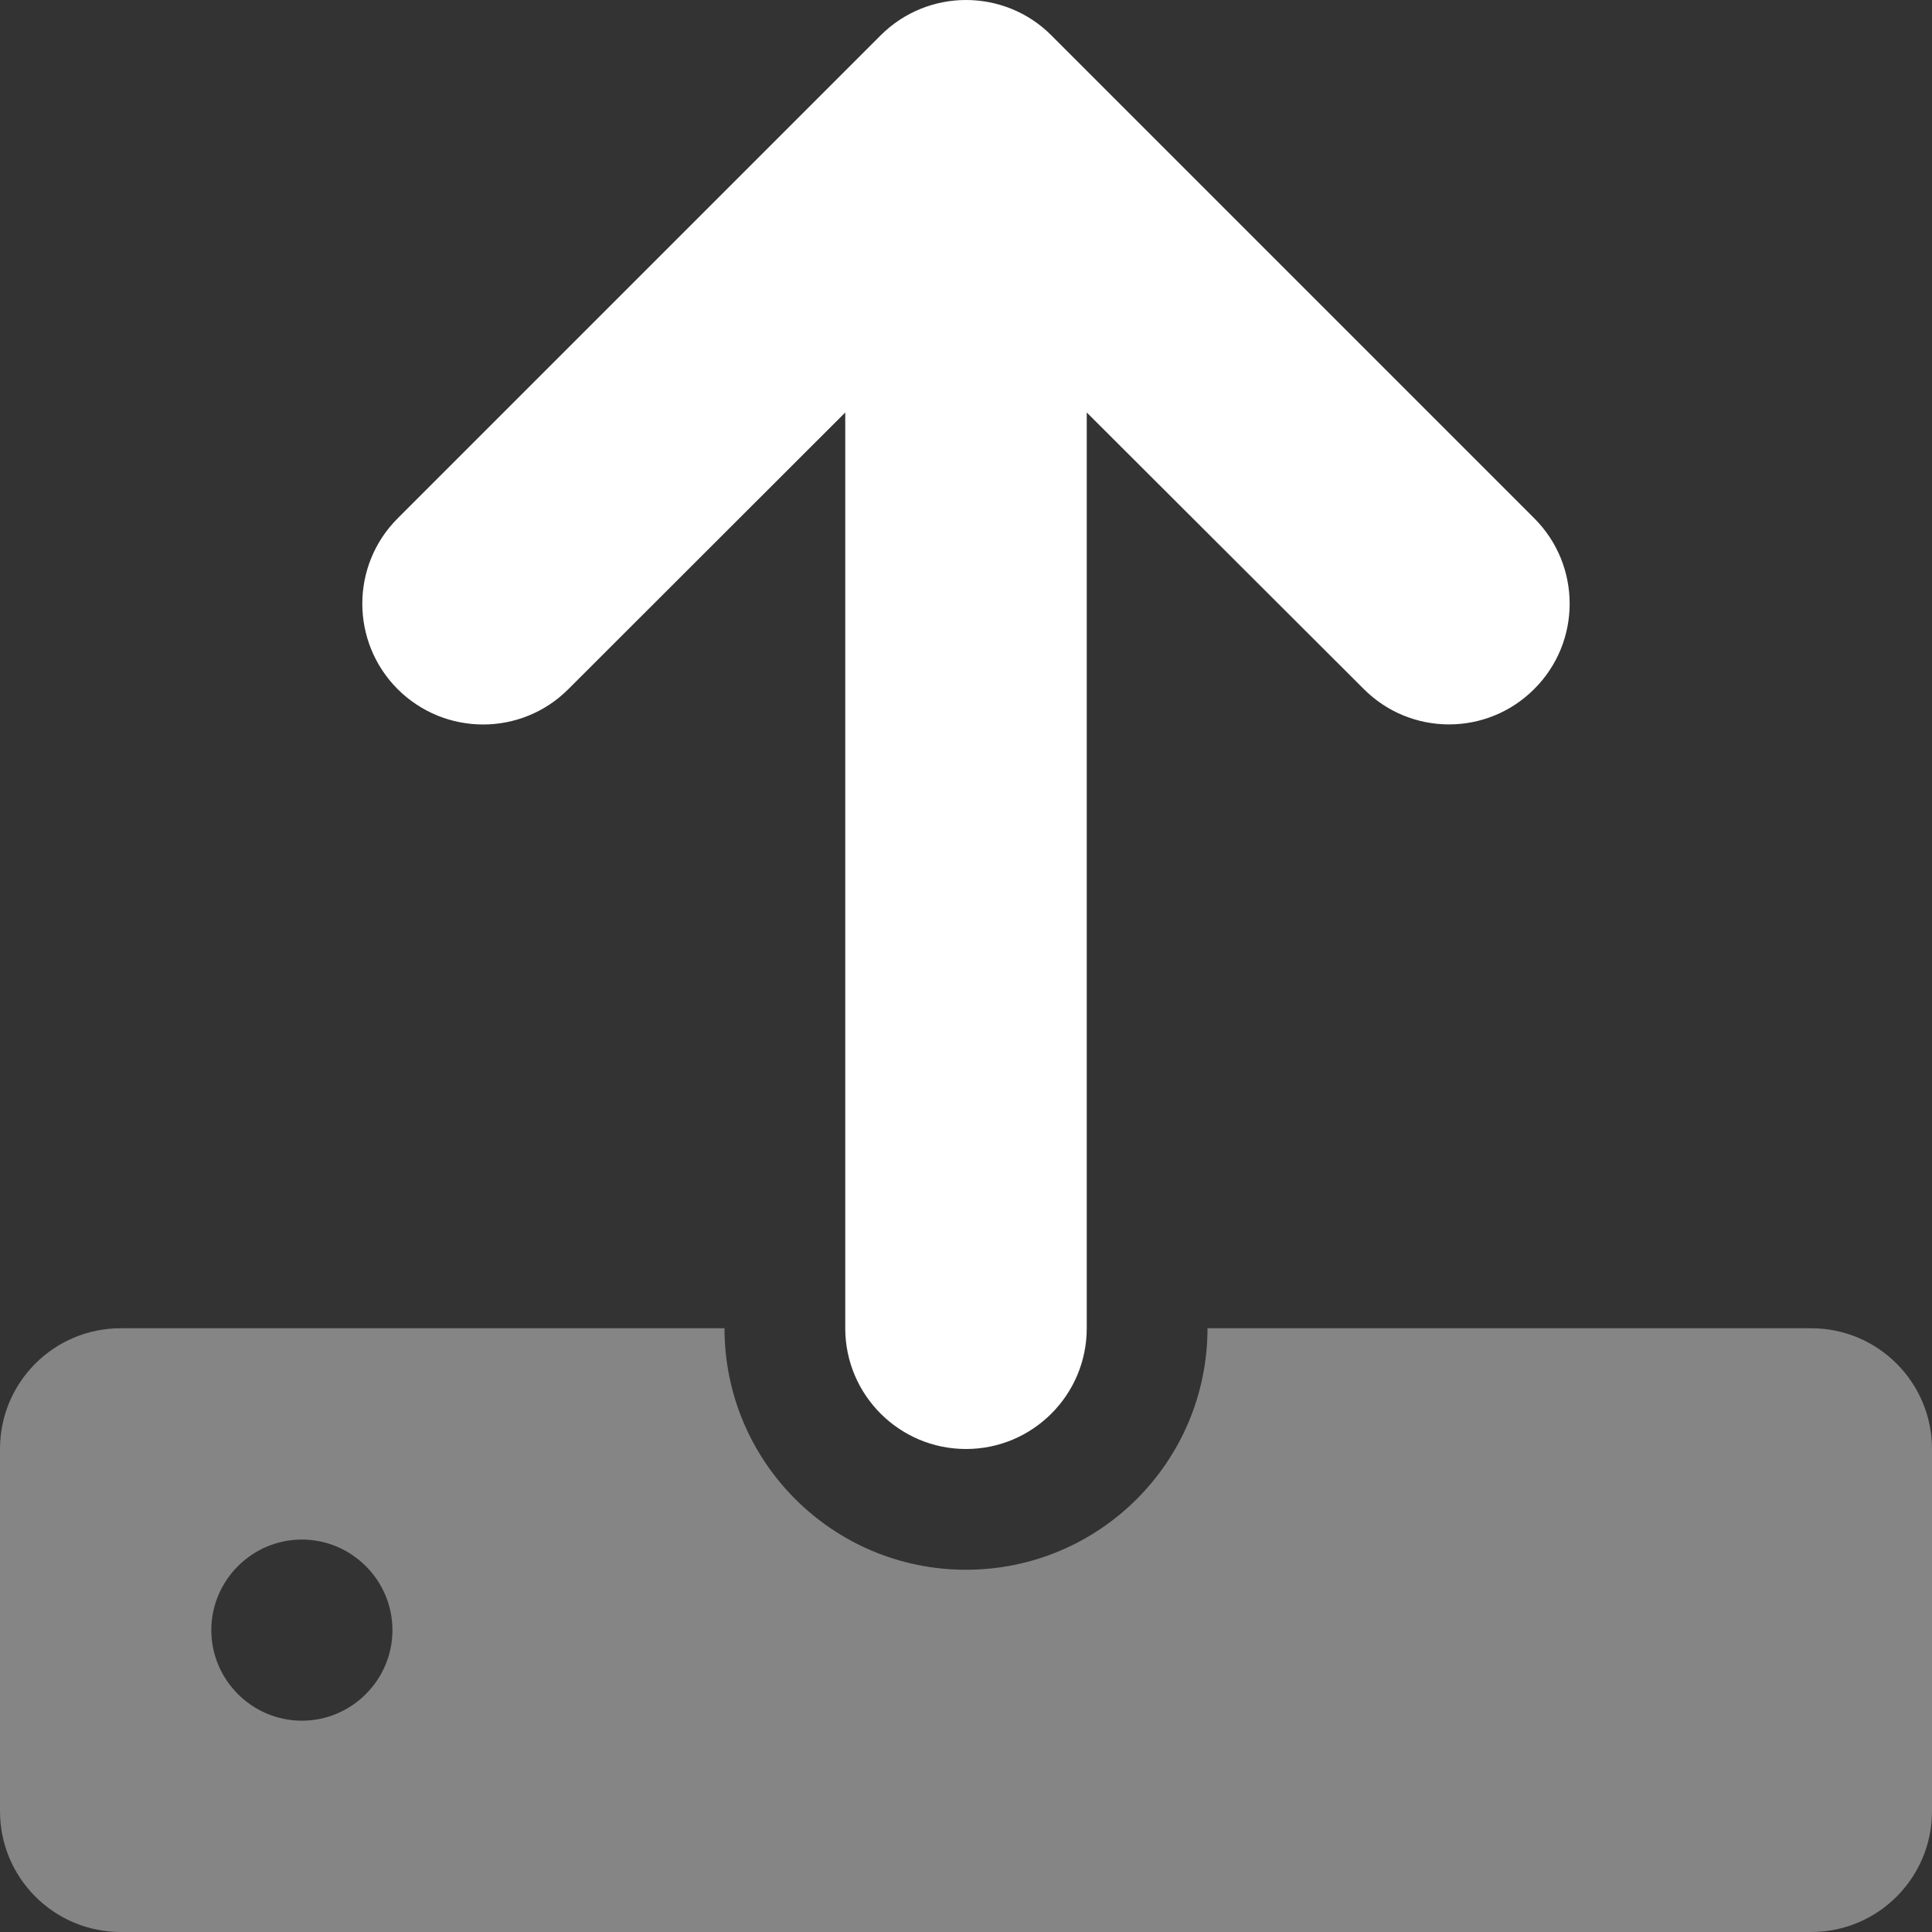 <svg width="16" height="16" viewBox="0 0 16 16" fill="none" xmlns="http://www.w3.org/2000/svg">
<rect x="0" y="0" width="16" height="16" fill="#333333" stroke="none"/>
<g clip-path="url(#clip0_442_782)">
<path d="M12.706 5.706C13.097 5.316 13.097 4.683 12.706 4.292L8.706 0.292C8.513 0.098 8.256 0 8 0C7.744 0 7.488 0.098 7.293 0.293L3.293 4.293C2.903 4.683 2.903 5.316 3.293 5.707C3.684 6.097 4.317 6.098 4.707 5.707L7 3.416V11C7 11.552 7.448 12 8 12C8.552 12 9 11.552 9 11V3.416L11.294 5.706C11.684 6.097 12.316 6.097 12.706 5.706Z" fill="white"/>
<path opacity="0.4" d="M1 11H6C6 12.105 6.895 13 8 13C9.105 13 10 12.105 10 11H15C15.552 11 16 11.448 16 12V15C16 15.552 15.552 16 15 16H1C0.448 16 0 15.552 0 15V12C0 11.447 0.447 11 1 11ZM2.5 14.25C2.913 14.25 3.25 13.912 3.25 13.5C3.25 13.088 2.913 12.75 2.5 12.75C2.087 12.75 1.75 13.088 1.75 13.5C1.75 13.912 2.087 14.25 2.5 14.25Z" fill="white"/>
</g>
<defs>
<clipPath id="clip0_442_782">
<rect width="16" height="16" fill="white" transform="matrix(-1 0 0 1 16 0)"/>
</clipPath>
</defs>
</svg>
